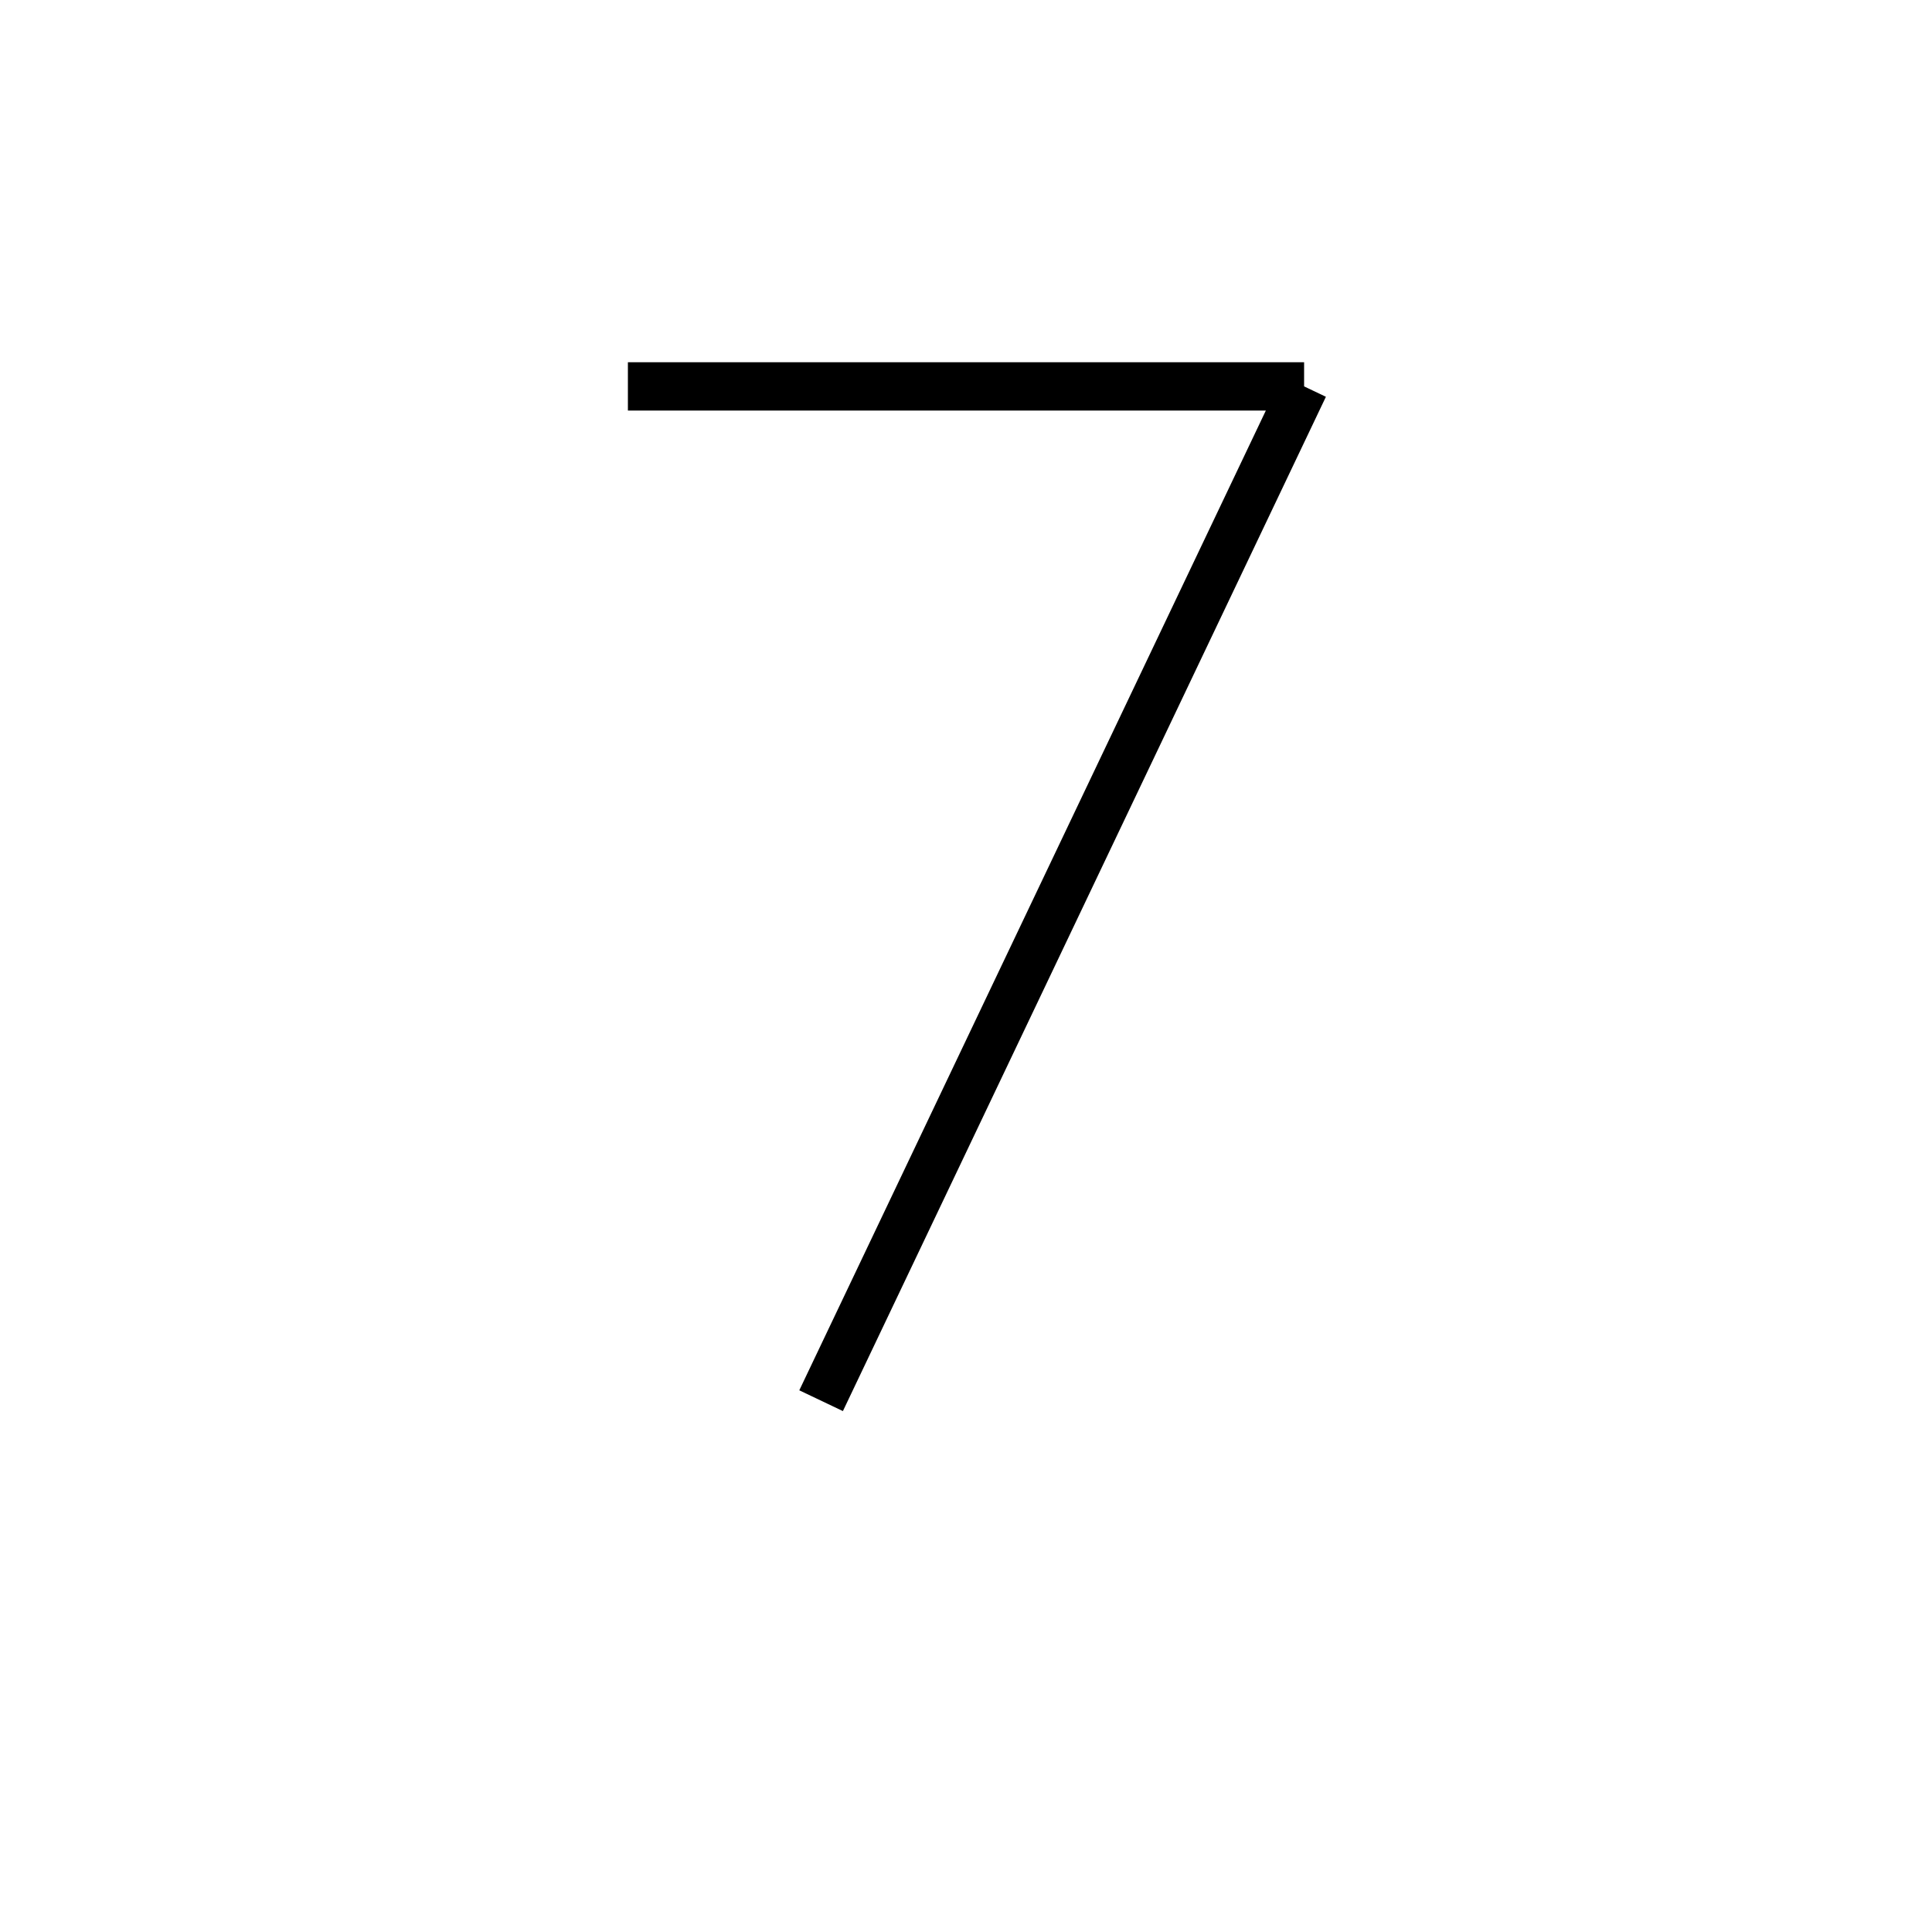 <svg xmlns='http://www.w3.org/2000/svg' 
xmlns:xlink='http://www.w3.org/1999/xlink' 
viewBox = '-20 -20 40 40' >
<path d = '
	M 7, -12
	L -3, 9

	M -7, -12
	L 7, -12

' fill='none' stroke='black' />
</svg>